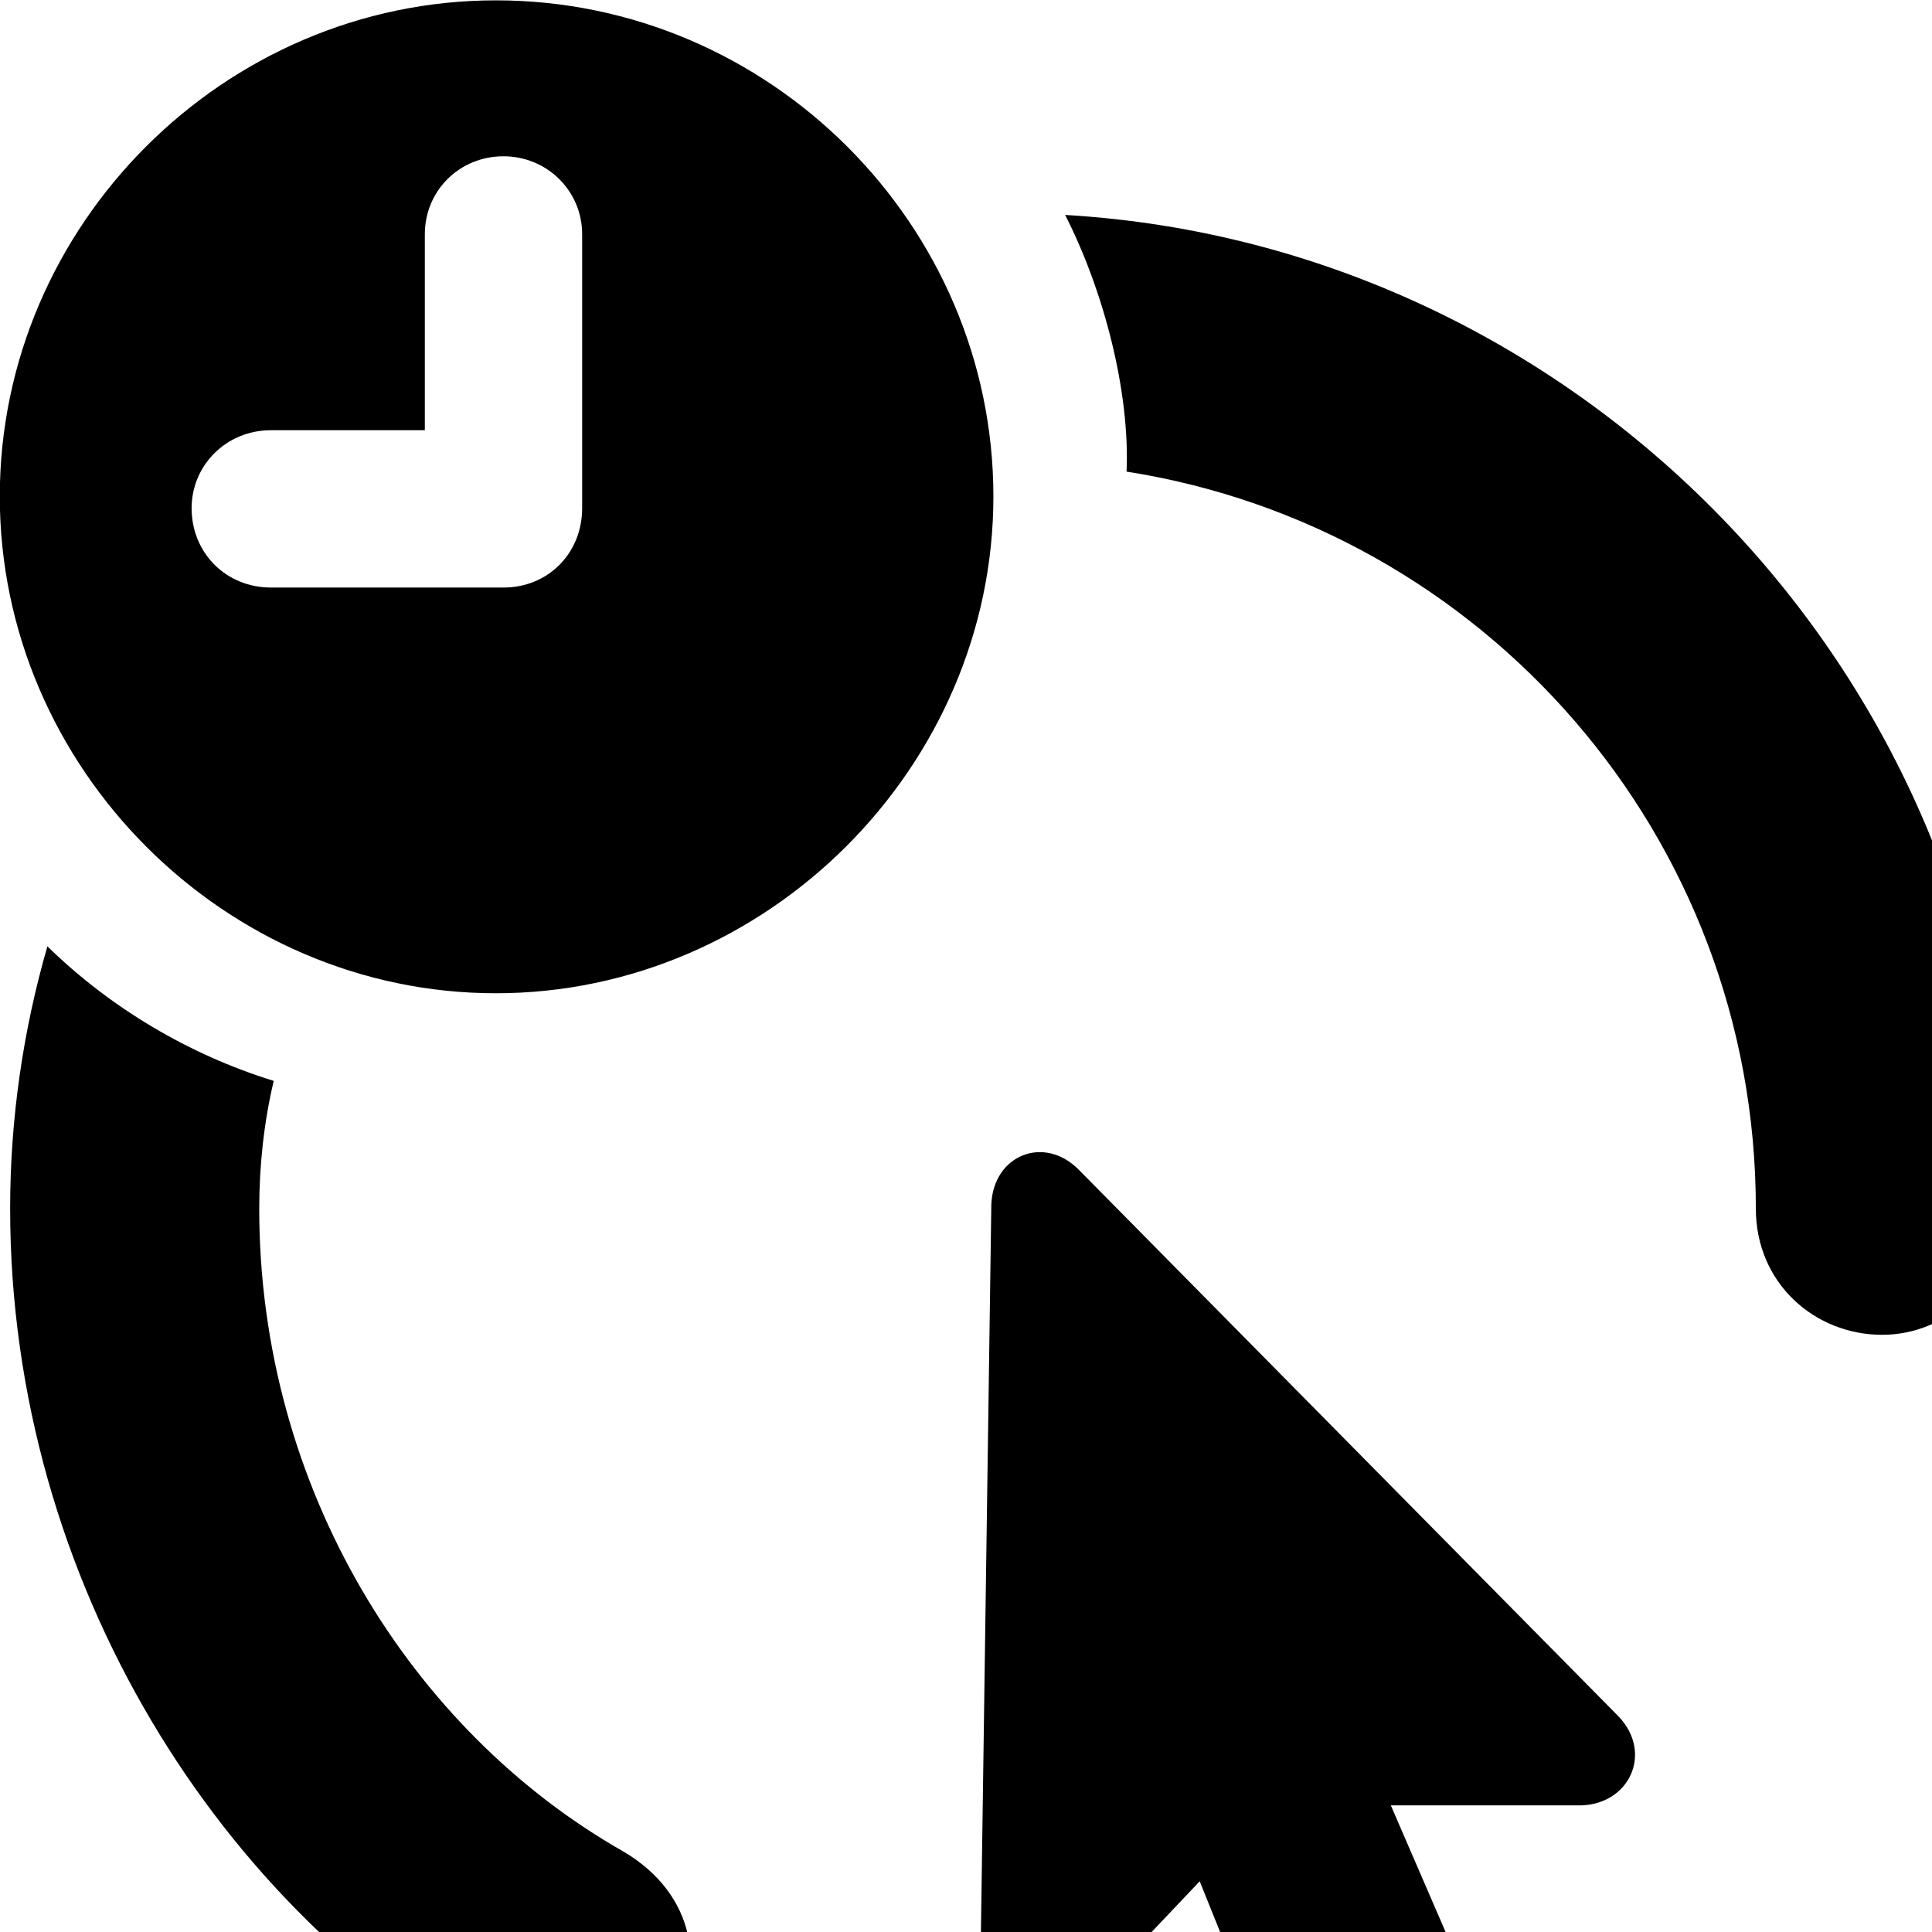 <svg xmlns="http://www.w3.org/2000/svg" viewBox="0 0 28 28" width="28" height="28">
  <path d="M7.187 14.395C11.117 14.395 14.397 11.115 14.397 7.195C14.397 3.255 11.147 0.005 7.187 0.005C3.257 0.005 -0.003 3.255 -0.003 7.195C-0.003 11.125 3.257 14.395 7.187 14.395ZM3.927 8.515C3.277 8.515 2.777 8.015 2.777 7.365C2.777 6.745 3.277 6.235 3.927 6.235H6.157V3.395C6.157 2.765 6.657 2.265 7.297 2.265C7.927 2.265 8.437 2.765 8.437 3.395V7.365C8.437 8.015 7.947 8.515 7.297 8.515ZM15.437 3.115C15.997 4.215 16.377 5.675 16.327 6.835C21.497 7.645 25.447 12.115 25.447 17.515C25.447 18.605 26.307 19.345 27.277 19.345C28.217 19.345 29.037 18.605 29.037 17.515C29.037 9.885 22.967 3.555 15.437 3.115ZM0.147 17.515C0.147 22.955 3.237 27.725 7.237 29.925C9.447 31.155 11.167 28.095 9.037 26.835C5.957 25.085 3.757 21.565 3.757 17.515C3.757 16.885 3.827 16.255 3.967 15.665C2.737 15.285 1.597 14.605 0.687 13.715C0.337 14.925 0.147 16.205 0.147 17.515ZM14.207 28.655C14.177 29.435 15.057 29.725 15.577 29.175L17.387 27.265L19.537 32.605C19.717 33.045 20.097 33.335 20.627 33.145L22.077 32.595C22.627 32.385 22.617 31.825 22.467 31.505L20.157 26.165H22.857C23.607 26.185 23.977 25.405 23.447 24.865L15.637 16.955C15.137 16.445 14.397 16.735 14.367 17.455Z" />
</svg>